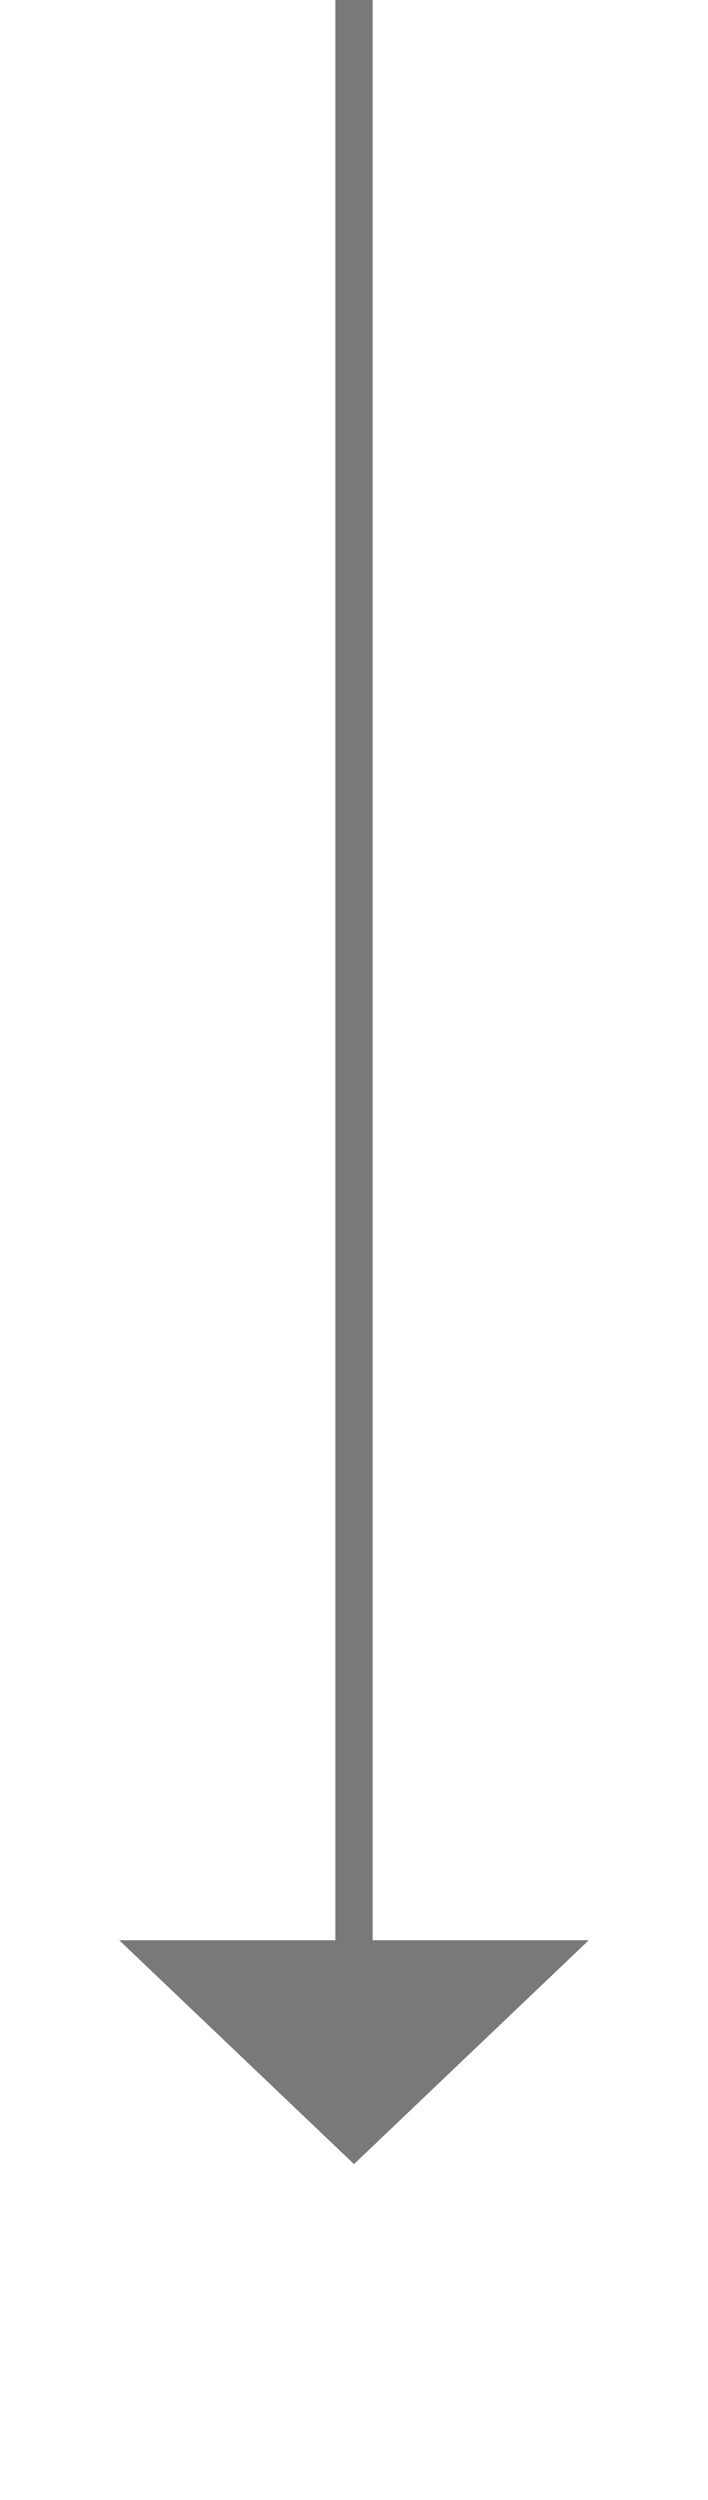 ﻿<?xml version="1.0" encoding="utf-8"?>
<svg version="1.1" xmlns:xlink="http://www.w3.org/1999/xlink" width="19px" height="67px" xmlns="http://www.w3.org/2000/svg">
  <g transform="matrix(1 0 0 1 -1434 -2833 )">
    <path d="M 1437.2 2885  L 1443.5 2891  L 1449.8 2885  L 1437.2 2885  Z " fill-rule="nonzero" fill="#797979" stroke="none" />
    <path d="M 1443.5 2833  L 1443.5 2886  " stroke-width="1" stroke="#797979" fill="none" />
  </g>
</svg>